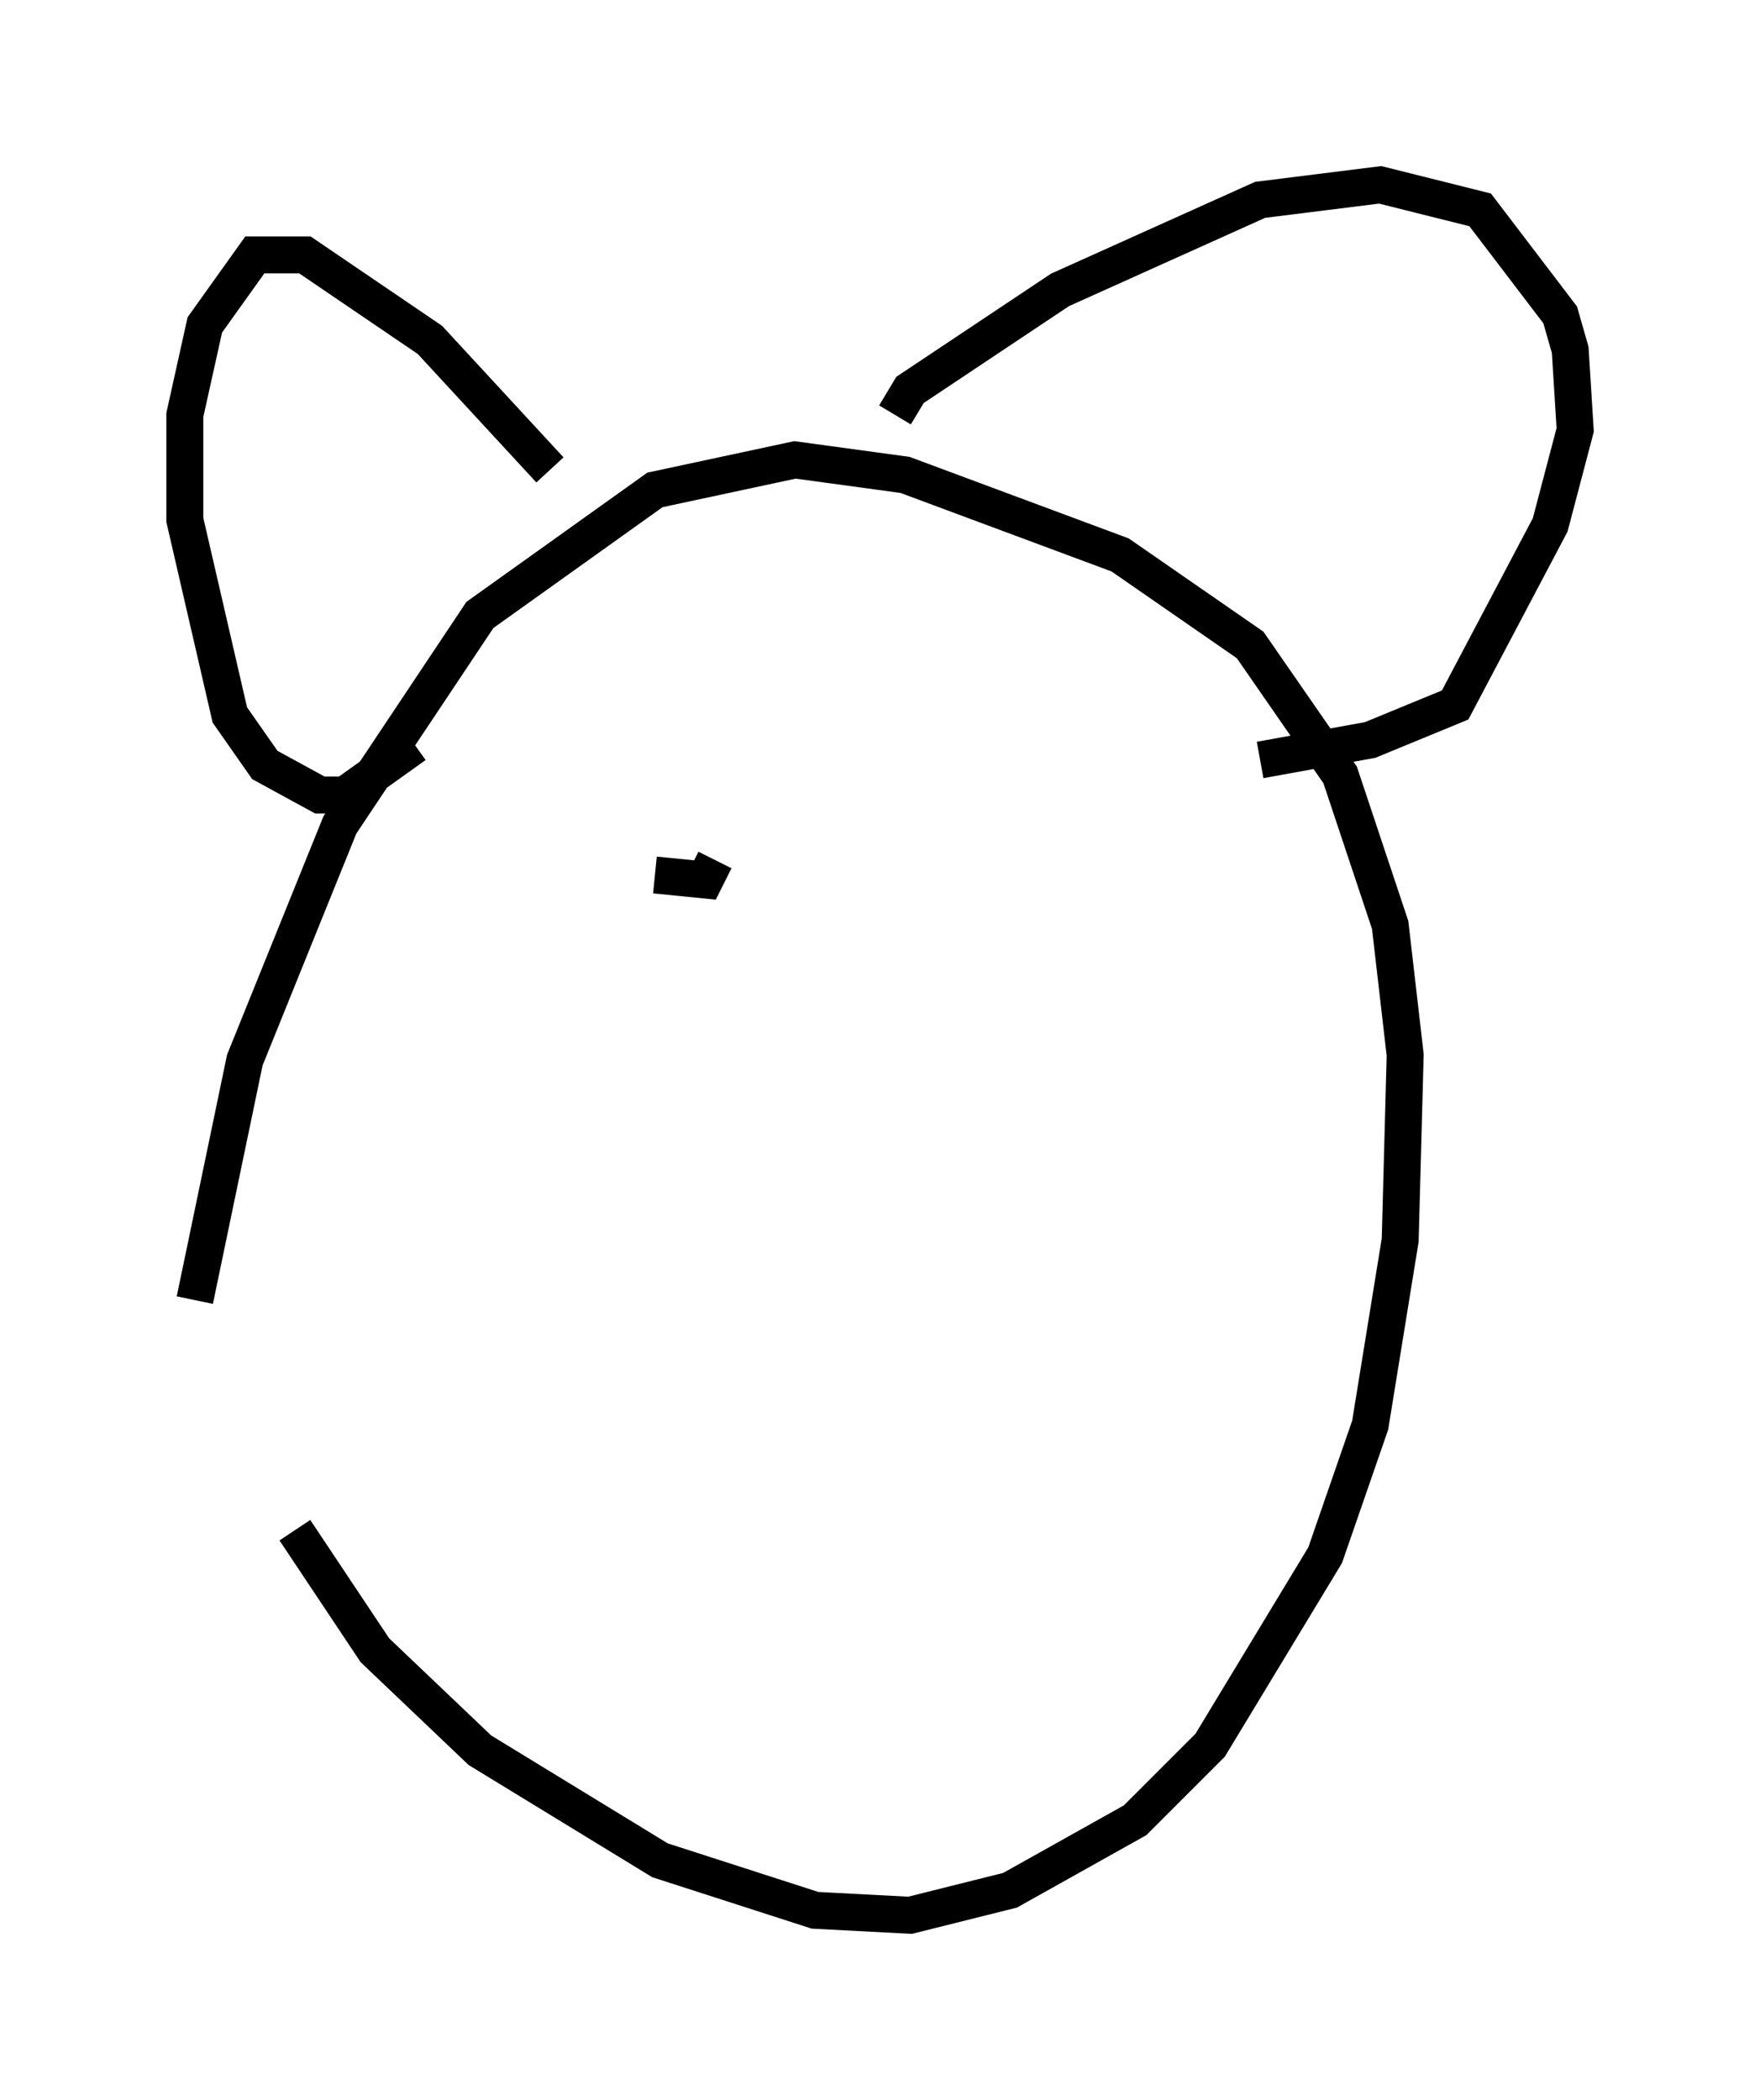 <?xml version="1.0" encoding="utf-8" ?>
<svg baseProfile="full" height="56.82" version="1.1" width="47.618" xmlns="http://www.w3.org/2000/svg" xmlns:ev="http://www.w3.org/2001/xml-events" xmlns:xlink="http://www.w3.org/1999/xlink"><defs /><rect fill="white" height="56.82" width="47.618" x="0" y="0" /><path d="M5.677, 40.047 m-0.406, -4.871 l1.353, -6.495 2.571, -6.36 l3.789, -5.683 4.736, -3.383 l3.789, -0.812 2.977, 0.406 l5.819, 2.165 3.518, 2.436 l2.436, 3.518 1.353, 4.059 l0.406, 3.518 -0.135, 5.007 l-0.812, 5.007 -1.218, 3.518 l-3.112, 5.142 -2.03, 2.03 l-3.383, 1.894 -2.706, 0.677 l-2.571, -0.135 -4.195, -1.353 l-4.871, -2.977 -2.842, -2.706 l-2.165, -3.248 m6.901, -28.687 l-3.248, -3.518 -3.383, -2.3 l-1.353, 0.0 -1.353, 1.894 l-0.541, 2.436 0.0, 2.842 l1.218, 5.277 0.947, 1.353 l1.488, 0.812 0.677, 0.0 l1.894, -1.353 m12.99, -8.931 l0.406, -0.677 4.059, -2.706 l5.413, -2.436 3.248, -0.406 l2.706, 0.677 2.165, 2.842 l0.271, 0.947 0.135, 2.165 l-0.677, 2.571 -2.571, 4.871 l-2.3, 0.947 -2.977, 0.541 m-16.373, 3.112 l1.353, 0.135 0.271, -0.541 m14.073, 1.759 l0.0, 0.0 " fill="none" stroke="black" stroke-width="1" /></svg>